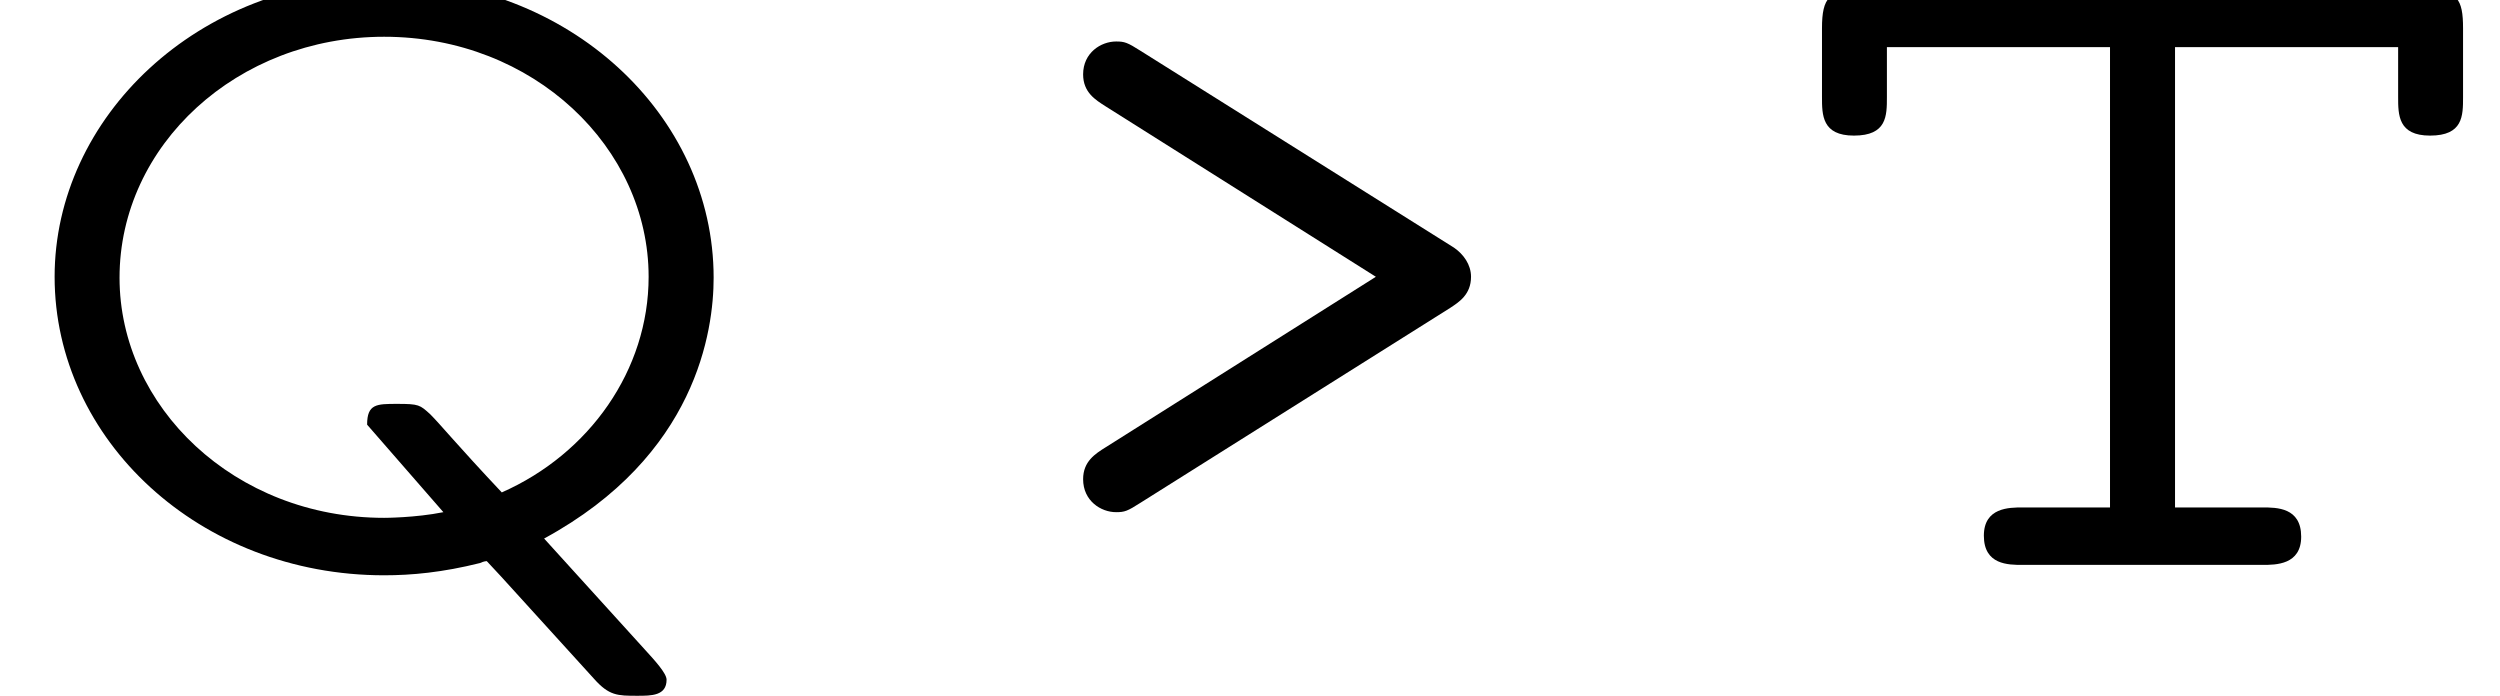<?xml version='1.0' encoding='UTF-8'?>
<!-- This file was generated by dvisvgm 3.2.2 -->
<svg version='1.1' xmlns='http://www.w3.org/2000/svg' xmlns:xlink='http://www.w3.org/1999/xlink' width='26.456pt' height='7.363pt' viewBox='158.627 -9.565 26.456 7.363'>
<defs>
<path id='g0-62' d='M4.663-3.049C4.663-3.178 4.583-3.288 4.483-3.357L1.166-5.44C1.026-5.529 .996-5.539 .907-5.539C.747-5.539 .558-5.42 .558-5.191C.558-5.001 .687-4.922 .797-4.852L3.656-3.049L.797-1.245C.687-1.176 .558-1.096 .558-.907C.558-.677 .747-.558 .907-.558C.996-.558 1.026-.568 1.166-.658L4.443-2.72C4.533-2.78 4.663-2.859 4.663-3.049Z'/>
<path id='g0-81' d='M7.552-3.039C7.552-4.762 6.017-6.197 4.065-6.197C2.092-6.197 .578-4.732 .578-3.049C.578-1.325 2.112 .11 4.065 .11C4.354 .11 4.682 .08 5.081-.02C5.121-.04 5.151-.04 5.151-.04L5.3 .12L6.286 1.205C6.446 1.385 6.535 1.385 6.745 1.385C6.894 1.385 7.054 1.385 7.054 1.215C7.054 1.146 6.924 1.006 6.834 .907L5.758-.279C7.372-1.156 7.552-2.481 7.552-3.039ZM6.864-3.049C6.864-2.062 6.237-1.176 5.31-.767C4.832-1.275 4.663-1.484 4.553-1.594C4.443-1.694 4.433-1.704 4.204-1.704C3.985-1.704 3.885-1.704 3.885-1.484L4.692-.558C4.394-.498 4.065-.498 4.065-.498C2.481-.498 1.265-1.674 1.265-3.039C1.265-4.443 2.511-5.589 4.065-5.589C5.649-5.589 6.864-4.413 6.864-3.049Z'/>
<path id='g0-84' d='M7.163-4.951V-5.679C7.163-5.988 7.103-6.087 6.765-6.087H.787C.458-6.087 .379-6.007 .379-5.679V-4.951C.379-4.762 .379-4.543 .717-4.543C1.066-4.543 1.066-4.752 1.066-4.951V-5.479H3.427V-.608H2.501C2.361-.608 2.092-.608 2.092-.309C2.092 0 2.351 0 2.501 0H5.041C5.181 0 5.45 0 5.45-.299C5.45-.608 5.191-.608 5.041-.608H4.115V-5.479H6.476V-4.951C6.476-4.762 6.476-4.543 6.814-4.543C7.163-4.543 7.163-4.752 7.163-4.951Z'/>
</defs>
<g id='page1'>
<use x='158.627' y='-3.587' xlink:href='#g0-81'/>
<use x='169.531' y='-3.587' xlink:href='#g0-62'/>
<use x='177.529' y='-3.587' xlink:href='#g0-84'/>
</g>
</svg>